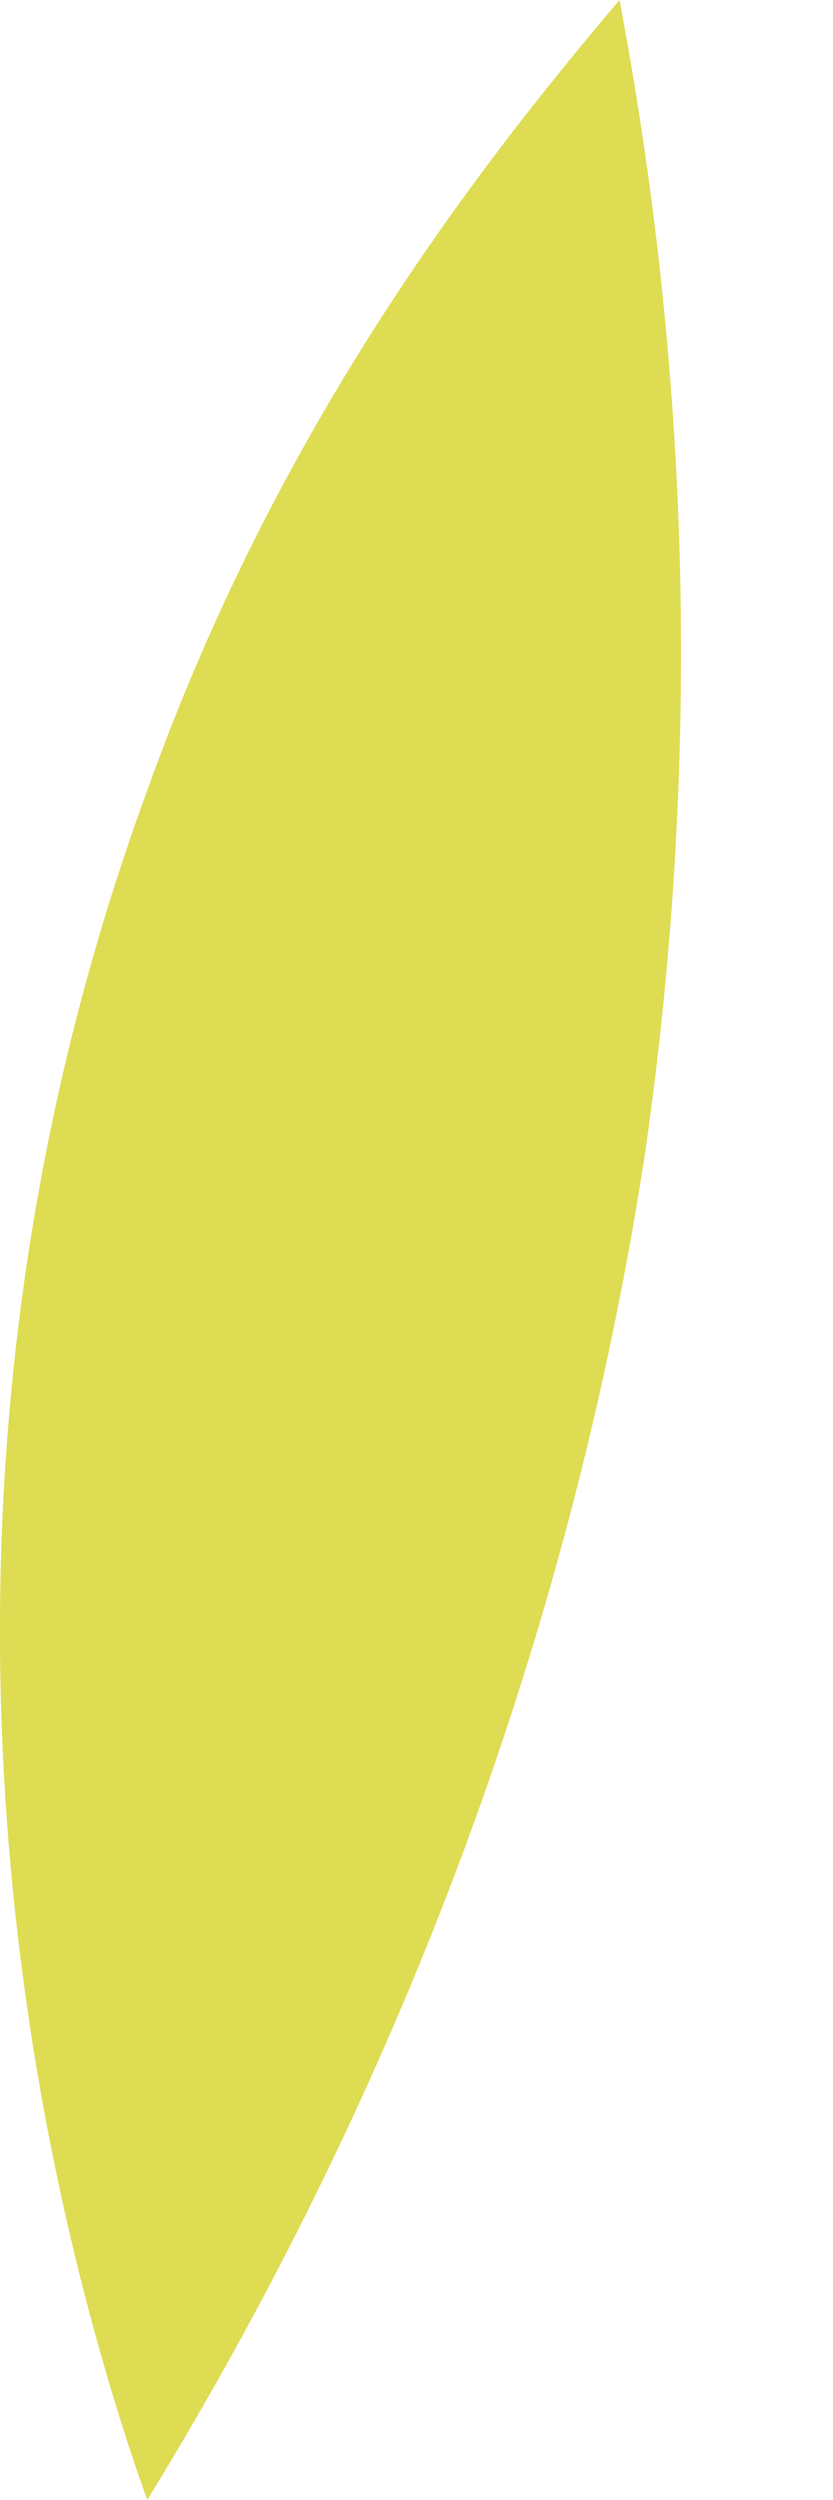<svg width="4" height="12" viewBox="0 0 4 12" fill="none" xmlns="http://www.w3.org/2000/svg">
<path d="M0.707 12C0.295 10.845 -0.654 7.505 0.707 3.794C1.326 2.062 2.274 0.825 2.975 0C3.223 1.32 3.429 3.217 3.099 5.526C2.645 8.495 1.491 10.722 0.707 12Z" fill="#DEDC52"/>
</svg>
